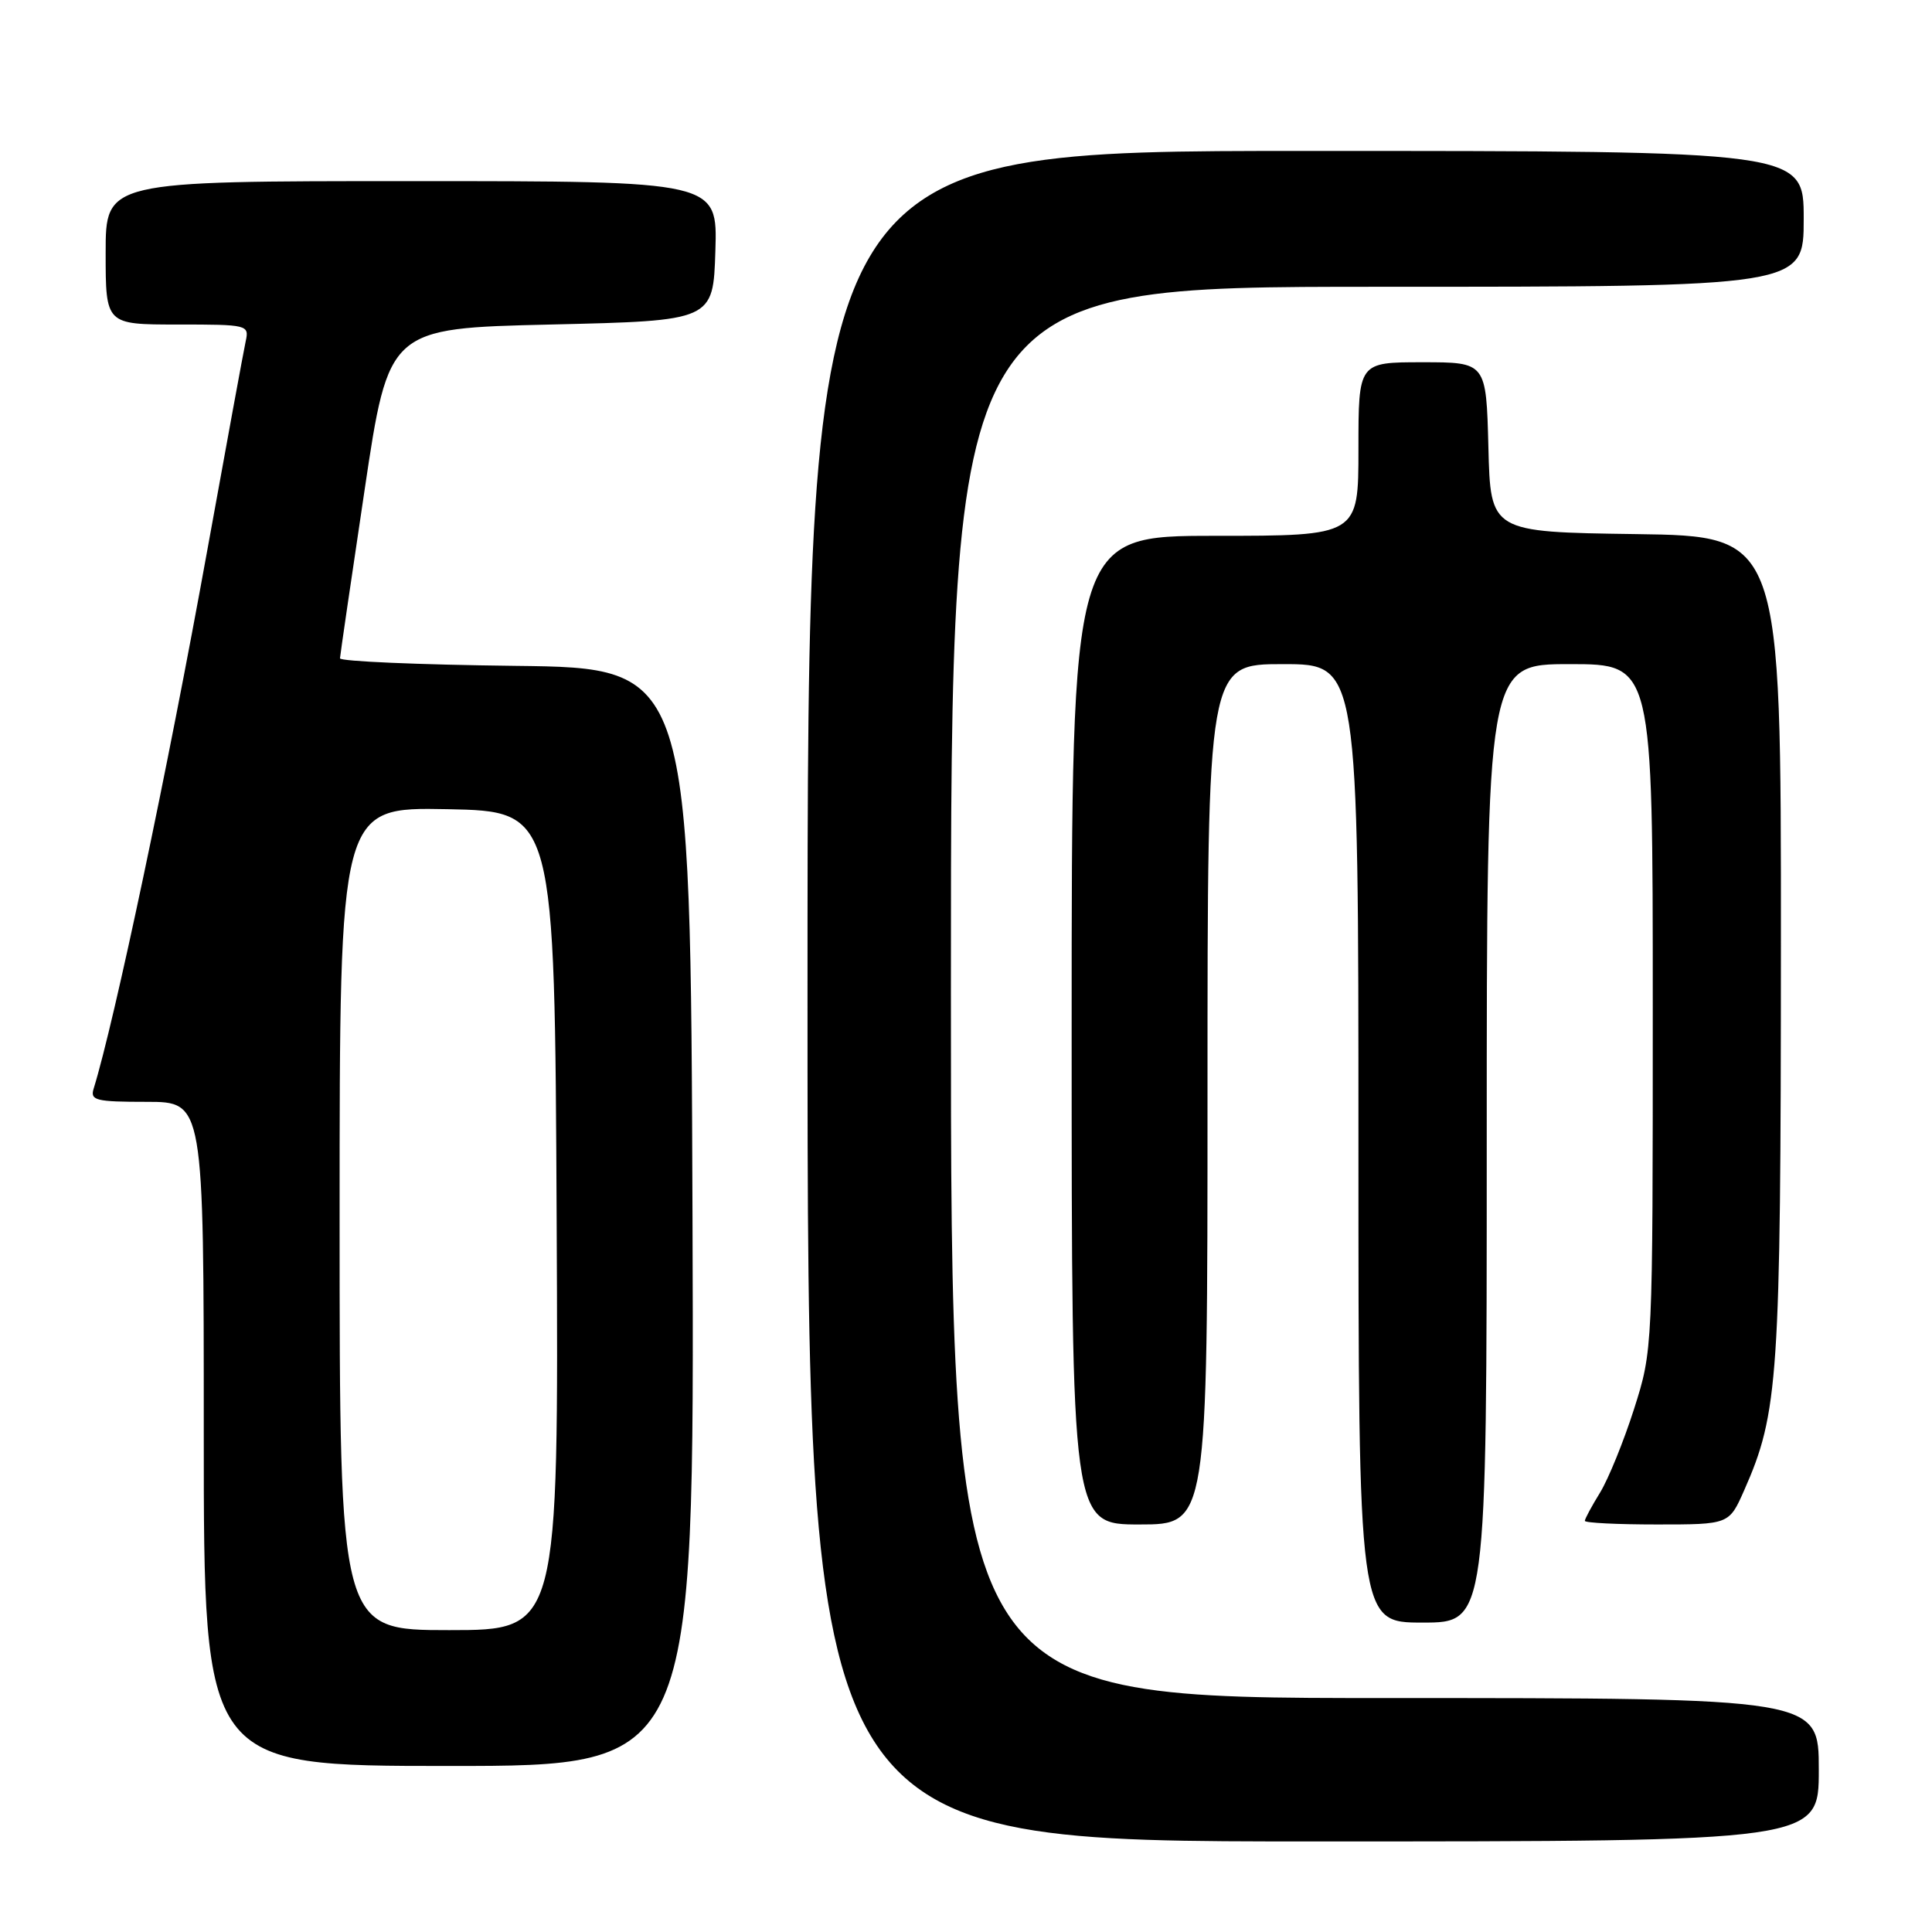 <?xml version="1.0" encoding="UTF-8" standalone="no"?>
<!DOCTYPE svg PUBLIC "-//W3C//DTD SVG 1.1//EN" "http://www.w3.org/Graphics/SVG/1.1/DTD/svg11.dtd" >
<svg xmlns="http://www.w3.org/2000/svg" xmlns:xlink="http://www.w3.org/1999/xlink" version="1.1" viewBox="0 0 256 256">
 <g >
 <path fill="currentColor"
d=" M 241.00 234.50 C 241.00 225.00 241.00 225.00 183.50 225.00 C 126.00 225.00 126.00 225.00 126.00 131.50 C 126.00 38.00 126.00 38.00 182.50 38.00 C 239.00 38.00 239.00 38.00 239.00 29.00 C 239.00 20.00 239.00 20.00 173.00 20.00 C 107.00 20.00 107.00 20.00 107.00 132.00 C 107.00 244.00 107.00 244.00 174.00 244.00 C 241.00 244.00 241.00 244.00 241.00 234.50 Z  M 91.76 161.25 C 91.50 88.50 91.50 88.50 68.25 88.23 C 55.46 88.08 45.02 87.63 45.05 87.23 C 45.07 86.83 46.53 76.83 48.30 65.00 C 51.50 43.50 51.50 43.50 73.00 43.00 C 94.50 42.50 94.50 42.50 94.79 33.25 C 95.08 24.00 95.08 24.00 54.54 24.00 C 14.00 24.00 14.00 24.00 14.00 33.50 C 14.00 43.00 14.00 43.00 23.52 43.00 C 32.87 43.00 33.03 43.04 32.55 45.25 C 32.28 46.49 29.99 58.98 27.45 73.00 C 22.22 101.94 15.17 135.34 12.41 144.25 C 11.92 145.81 12.69 146.00 19.43 146.00 C 27.00 146.00 27.00 146.00 27.00 190.00 C 27.00 234.00 27.00 234.00 59.51 234.00 C 92.01 234.00 92.01 234.00 91.76 161.25 Z  M 197.00 151.50 C 197.00 88.00 197.00 88.00 208.00 88.00 C 219.00 88.00 219.00 88.00 219.00 133.45 C 219.00 178.90 219.00 178.90 216.52 186.70 C 215.15 190.99 213.12 195.97 212.02 197.77 C 210.91 199.57 210.00 201.26 210.00 201.52 C 210.00 201.79 214.30 202.00 219.56 202.00 C 229.11 202.00 229.11 202.00 231.11 197.48 C 235.66 187.20 235.96 182.67 235.98 125.27 C 236.00 71.04 236.00 71.04 216.75 70.77 C 197.50 70.50 197.50 70.50 197.22 59.25 C 196.93 48.00 196.93 48.00 188.47 48.00 C 180.00 48.00 180.00 48.00 180.00 59.50 C 180.00 71.00 180.00 71.00 161.00 71.00 C 142.00 71.00 142.00 71.00 142.00 136.50 C 142.00 202.00 142.00 202.00 151.00 202.00 C 160.00 202.00 160.00 202.00 160.00 145.00 C 160.00 88.00 160.00 88.00 170.00 88.00 C 180.00 88.00 180.00 88.00 180.00 151.50 C 180.00 215.00 180.00 215.00 188.50 215.00 C 197.00 215.00 197.00 215.00 197.00 151.50 Z  M 45.00 161.47 C 45.00 106.95 45.00 106.95 59.25 107.22 C 73.50 107.50 73.50 107.50 73.76 161.75 C 74.02 216.00 74.02 216.00 59.51 216.00 C 45.00 216.00 45.00 216.00 45.00 161.47 Z "/>
</g>
</svg>